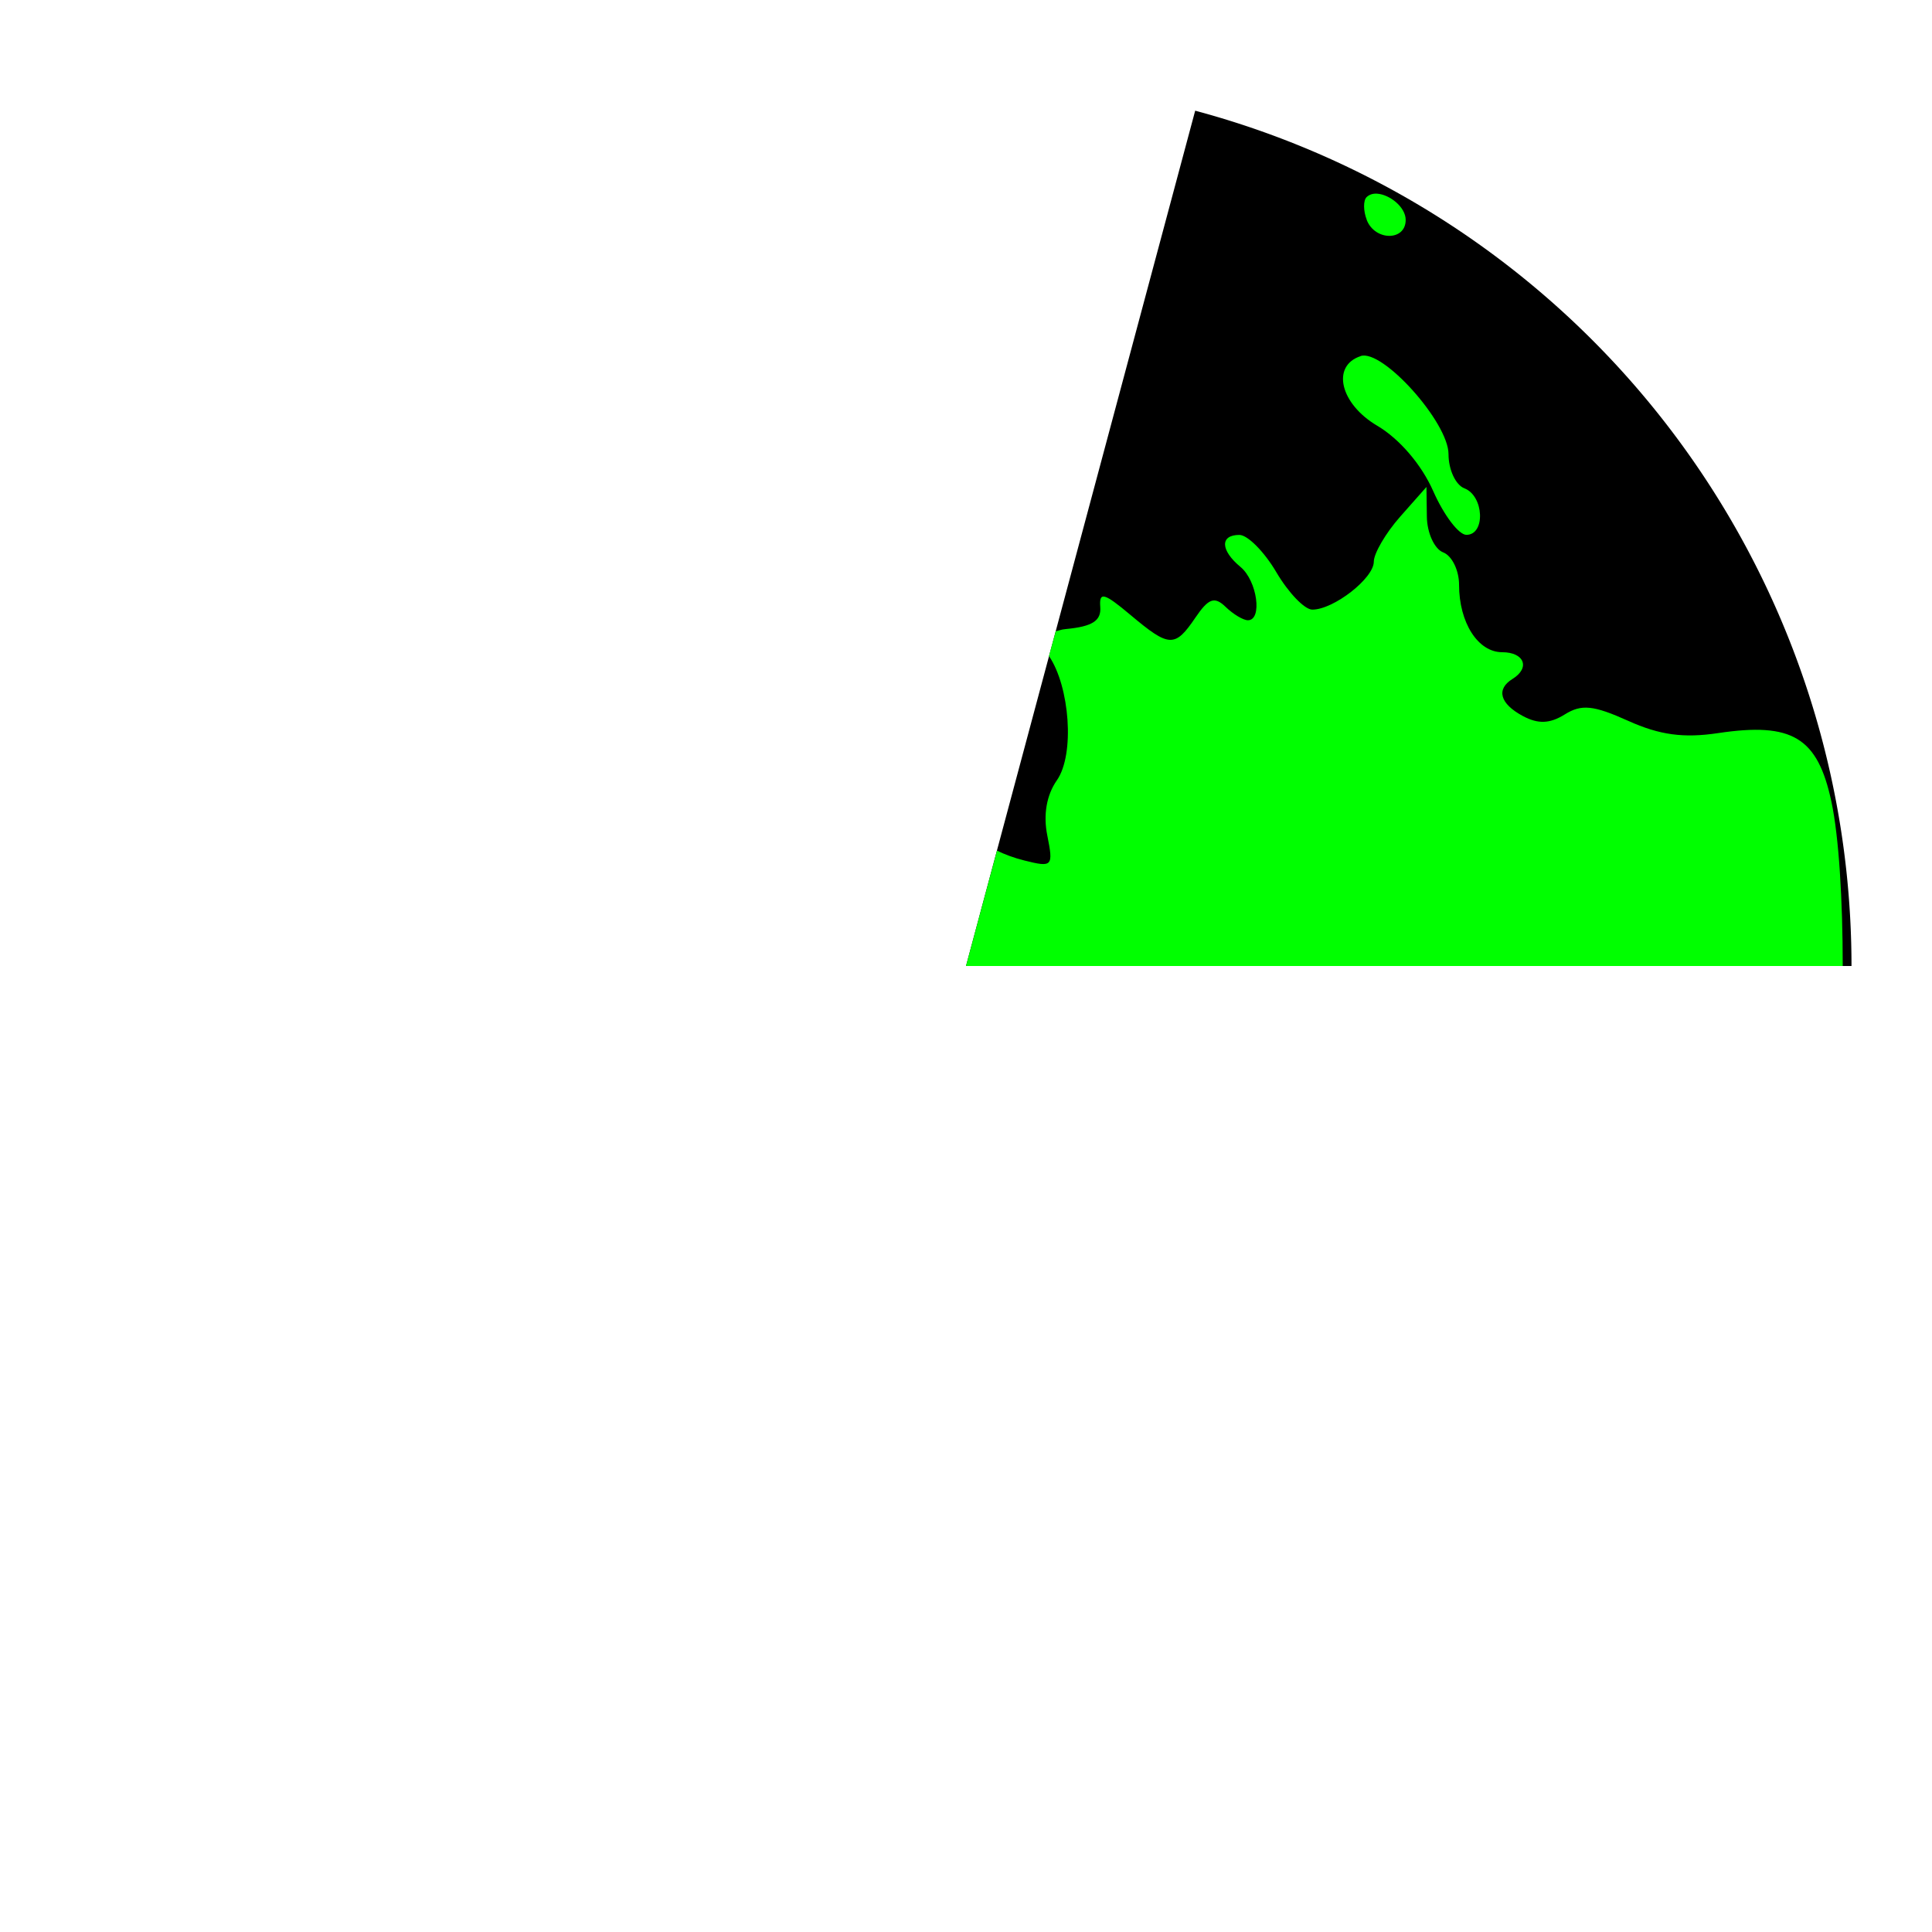 <?xml version="1.0" encoding="UTF-8" standalone="no"?>
<!-- Created with Inkscape (http://www.inkscape.org/) -->

<svg
   xmlns:dc="http://purl.org/dc/elements/1.1/"
   xmlns:cc="http://creativecommons.org/ns#"
   xmlns:rdf="http://www.w3.org/1999/02/22-rdf-syntax-ns#"
   xmlns:svg="http://www.w3.org/2000/svg"
   xmlns="http://www.w3.org/2000/svg"
   xmlns:sodipodi="http://sodipodi.sourceforge.net/DTD/sodipodi-0.dtd"
   xmlns:inkscape="http://www.inkscape.org/namespaces/inkscape"
   width="24"
   height="24"
   viewBox="0 0 24 24"
   id="svg4141"
   version="1.1"
   inkscape:version="0.91 r13725"
   sodipodi:docname="viewshed_sector.svg">
  <defs
     id="defs4143" />
  <sodipodi:namedview
     id="base"
     pagecolor="#ffffff"
     bordercolor="#666666"
     borderopacity="1.0"
     inkscape:pageopacity="0.0"
     inkscape:pageshadow="2"
     inkscape:zoom="31.678384"
     inkscape:cx="10.337377"
     inkscape:cy="11.616531"
     inkscape:document-units="px"
     inkscape:current-layer="layer1"
     showgrid="true"
     units="px"
     inkscape:snap-bbox="true"
     inkscape:bbox-paths="true"
     inkscape:bbox-nodes="true"
     inkscape:snap-bbox-edge-midpoints="true"
     inkscape:snap-bbox-midpoints="true"
     inkscape:object-paths="true"
     inkscape:snap-intersection-paths="true"
     inkscape:object-nodes="true"
     inkscape:snap-smooth-nodes="true"
     inkscape:window-width="1280"
     inkscape:window-height="987"
     inkscape:window-x="0"
     inkscape:window-y="0"
     inkscape:window-maximized="1"
     inkscape:snap-global="true">
    <inkscape:grid
       type="xygrid"
       id="grid4689"
       originx="0"
       originy="0" />
  </sodipodi:namedview>
  <g
     inkscape:label="Layer 1"
     inkscape:groupmode="layer"
     id="layer1"
     transform="translate(0,-1028.362)">
    <path
       style="color:#000000;clip-rule:nonzero;display:inline;overflow:visible;visibility:visible;opacity:1;isolation:auto;mix-blend-mode:normal;color-interpolation:sRGB;color-interpolation-filters:linearRGB;solid-color:#000000;solid-opacity:1;fill:#000000;fill-opacity:1;fill-rule:evenodd;stroke:none;stroke-width:1;stroke-linecap:butt;stroke-linejoin:bevel;stroke-miterlimit:4;stroke-dasharray:none;stroke-dashoffset:0;stroke-opacity:1;color-rendering:auto;image-rendering:auto;shape-rendering:auto;text-rendering:auto;enable-background:accumulate"
       id="path4153"
       sodipodi:type="arc"
       sodipodi:cx="12"
       sodipodi:cy="1040.3622"
       sodipodi:rx="11"
       sodipodi:ry="11"
       sodipodi:start="4.9741884"
       sodipodi:end="0"
       d="M 14.847,1029.737 A 11,11 0 0 1 23,1040.362 l -11,0 z" />
    <path
       style="fill:#00ff00;fill-opacity:1;stroke:none;stroke-opacity:1"
       d="m 17.109,2.406 c -0.052,-0.004 -0.099,0.01 -0.133,0.043 -0.042,0.042 -0.041,0.169 0.002,0.281 l 0,0.002 c 0.102,0.263 0.484,0.265 0.484,0 0,-0.159 -0.198,-0.315 -0.354,-0.326 z m -0.207,2.018 c -0.367,0.121 -0.255,0.593 0.207,0.865 0.276,0.163 0.55,0.483 0.695,0.812 0.132,0.299 0.317,0.543 0.412,0.543 0.24,0 0.219,-0.484 -0.025,-0.578 -0.109,-0.042 -0.197,-0.232 -0.197,-0.424 0,-0.394 -0.819,-1.309 -1.092,-1.219 z m 0.818,1.625 -0.328,0.371 c -0.18,0.204 -0.326,0.456 -0.326,0.557 0,0.207 -0.499,0.596 -0.764,0.596 -0.096,0 -0.297,-0.21 -0.447,-0.465 -0.15,-0.255 -0.357,-0.463 -0.459,-0.463 -0.243,0 -0.236,0.191 0.014,0.398 0.208,0.172 0.275,0.662 0.092,0.662 -0.058,0 -0.183,-0.075 -0.277,-0.166 -0.138,-0.133 -0.212,-0.107 -0.375,0.133 -0.255,0.376 -0.325,0.372 -0.807,-0.033 -0.33,-0.277 -0.39,-0.292 -0.375,-0.098 0.013,0.17 -0.098,0.242 -0.424,0.273 -0.076,0.007 -0.079,0.02 -0.129,0.027 l -0.084,0.309 c 0.257,0.377 0.323,1.221 0.098,1.543 -0.128,0.183 -0.171,0.428 -0.119,0.686 0.077,0.384 0.064,0.398 -0.283,0.311 -0.135,-0.034 -0.246,-0.076 -0.342,-0.123 L 12,12 22.891,12 C 22.891,11.187 22.844,10.393 22.75,9.957 22.579,9.16 22.265,8.969 21.342,9.107 c -0.427,0.064 -0.725,0.024 -1.115,-0.152 C 19.794,8.76 19.646,8.745 19.438,8.875 19.252,8.991 19.107,8.996 18.918,8.895 18.632,8.742 18.582,8.562 18.789,8.434 c 0.223,-0.138 0.147,-0.332 -0.129,-0.332 -0.3,0 -0.535,-0.367 -0.535,-0.838 0,-0.179 -0.088,-0.36 -0.197,-0.402 -0.109,-0.042 -0.201,-0.243 -0.203,-0.445 z"
       transform="translate(0,1028.362)"
       id="path4176"
       inkscape:connector-curvature="0"
       sodipodi:nodetypes="scccsscccscscccsscscsccccccccsccccscccccssscc" />
  </g>
</svg>
